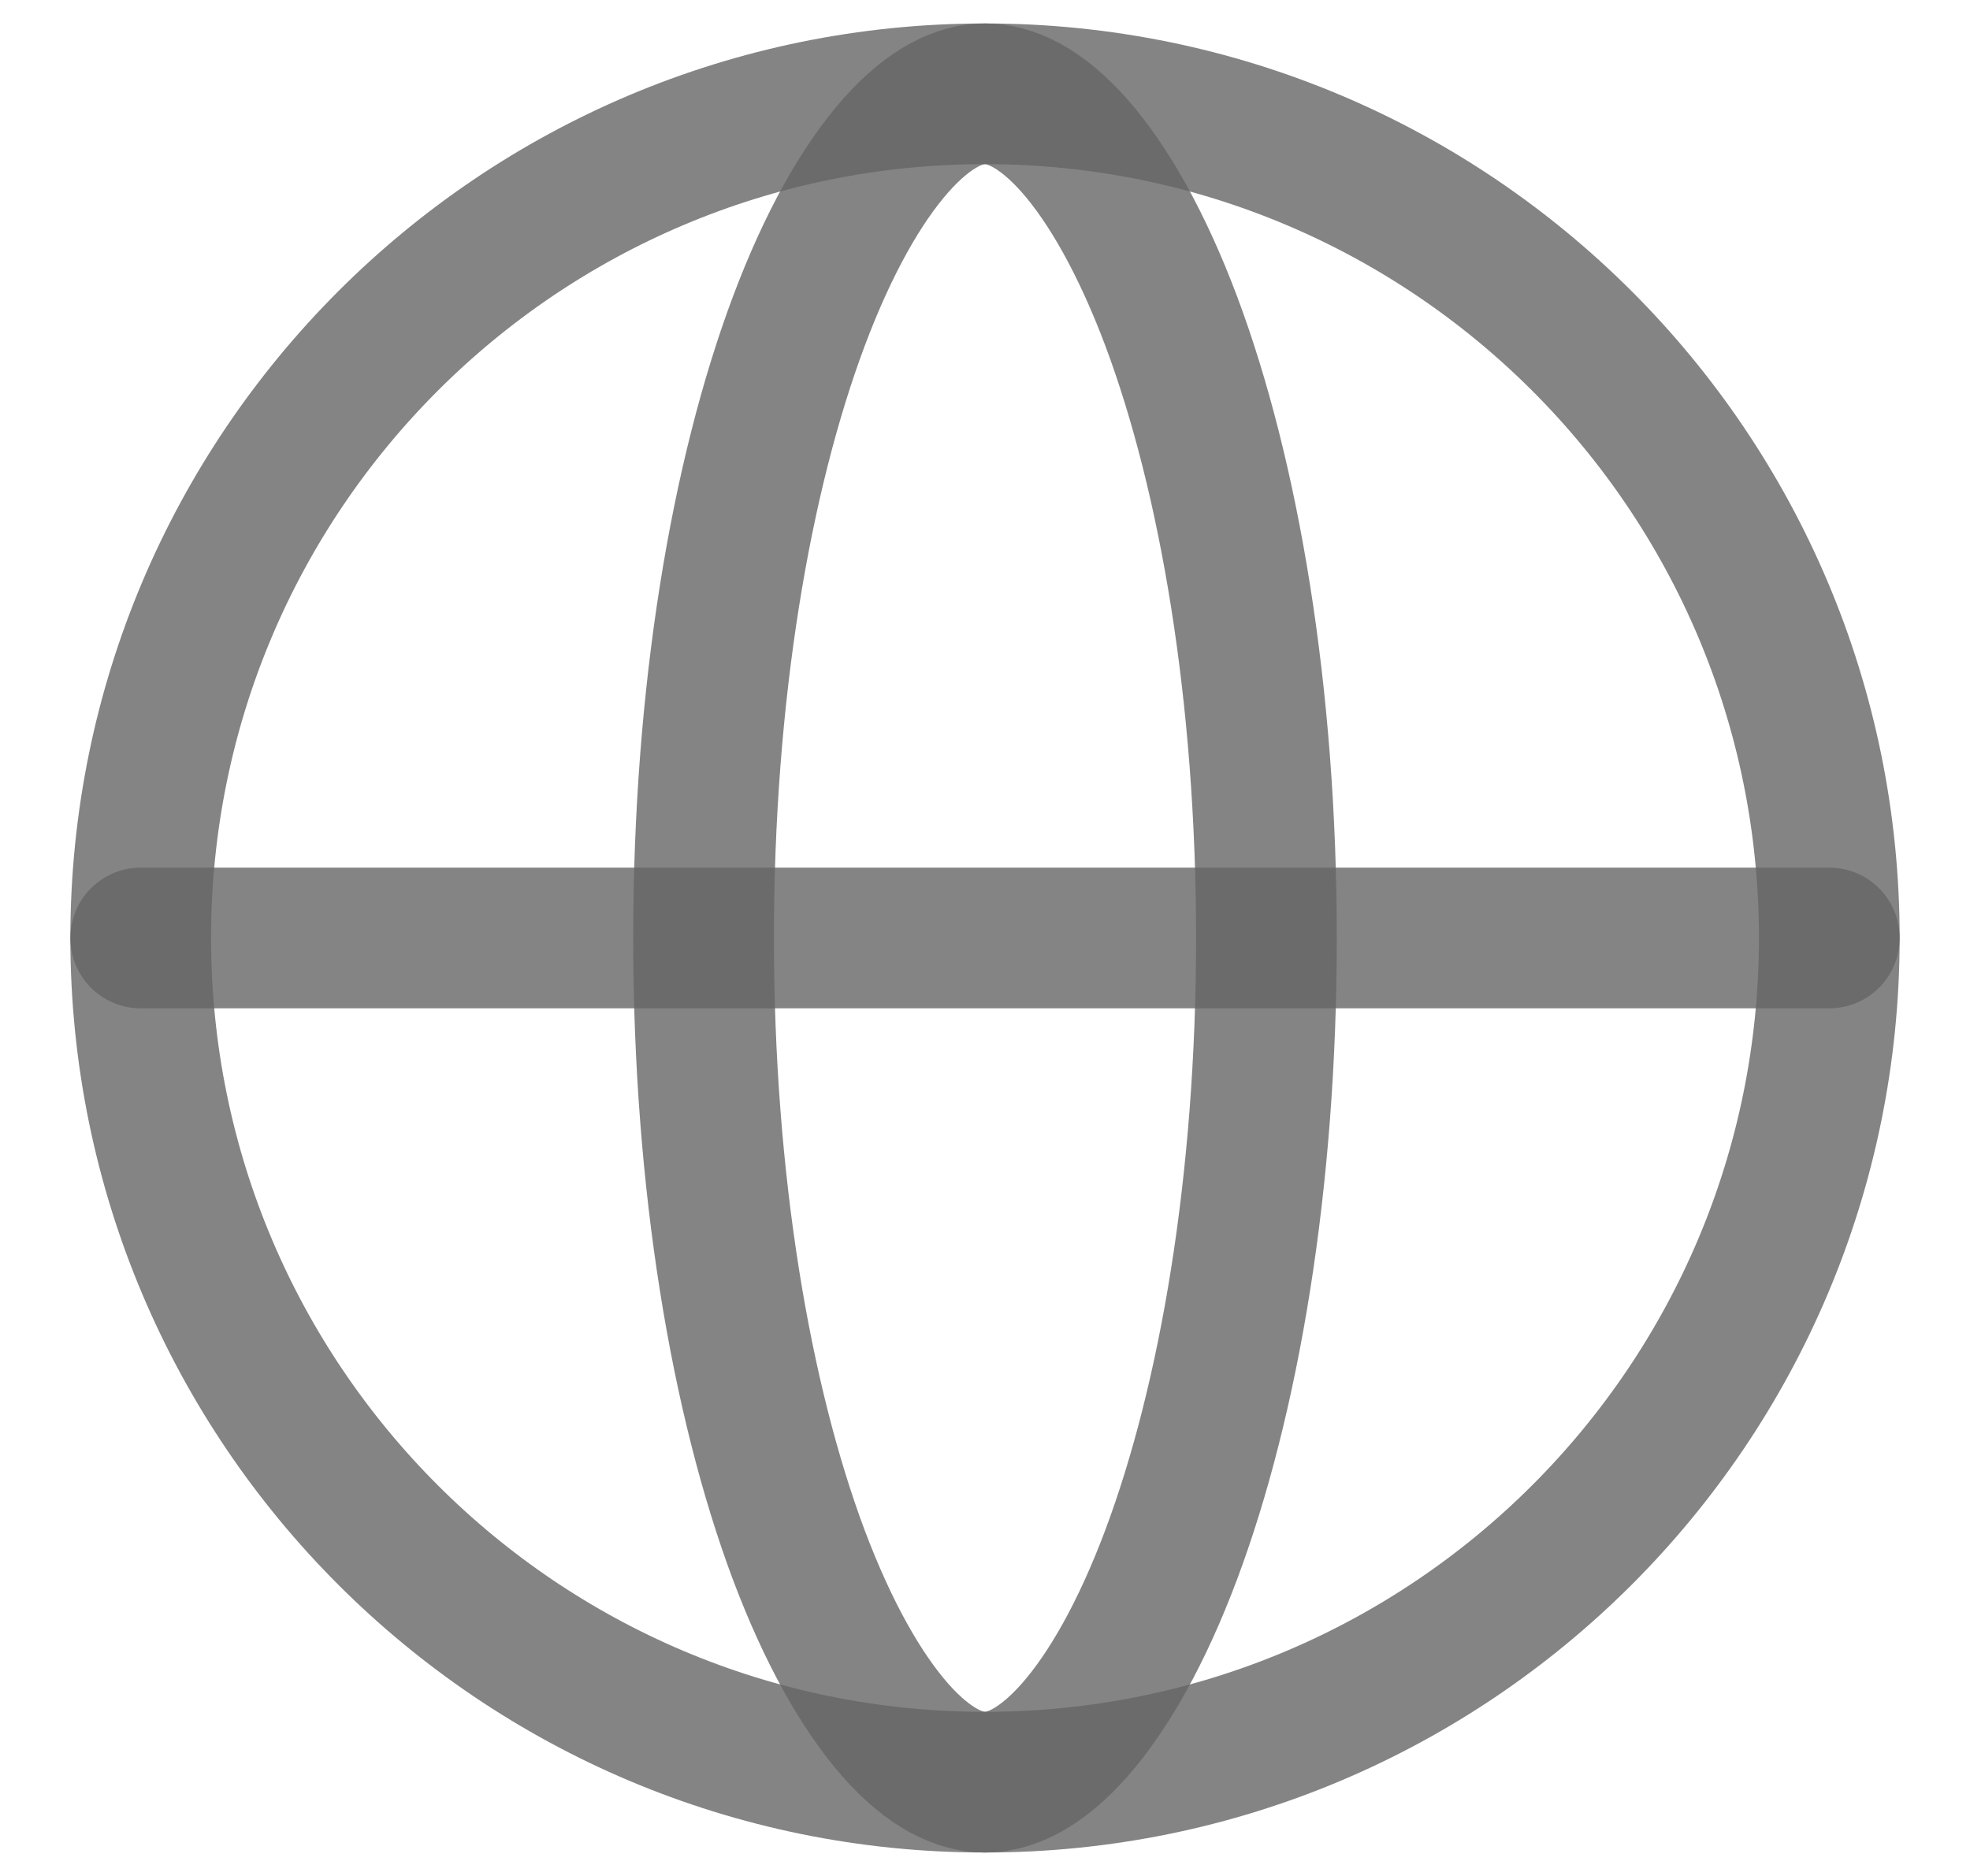 <svg width="21" height="20" viewBox="0 0 21 20" fill="none" xmlns="http://www.w3.org/2000/svg">
<path d="M10.5 19C15.471 19 19.5 14.971 19.5 10C19.5 5.029 15.471 1 10.5 1C5.529 1 1.5 5.029 1.5 10C1.5 14.971 5.529 19 10.5 19Z" stroke="#666666" stroke-opacity="0.8" stroke-width="1.5"/>
<path d="M13.5 10C13.5 12.598 13.104 14.924 12.484 16.577C12.173 17.406 11.816 18.036 11.452 18.448C11.087 18.86 10.764 19 10.5 19C10.236 19 9.912 18.86 9.547 18.448C9.184 18.036 8.827 17.406 8.515 16.577C7.896 14.924 7.5 12.598 7.5 10C7.5 7.402 7.896 5.076 8.516 3.423C8.827 2.594 9.184 1.964 9.548 1.552C9.913 1.14 10.236 1 10.5 1C10.764 1 11.088 1.14 11.453 1.552C11.816 1.964 12.173 2.594 12.485 3.423C13.104 5.076 13.5 7.402 13.5 10Z" stroke="#666666" stroke-opacity="0.8" stroke-width="1.5"/>
<path d="M1.5 10H19.5" stroke="#666666" stroke-opacity="0.8" stroke-width="1.5" stroke-linecap="round"/>
</svg>
